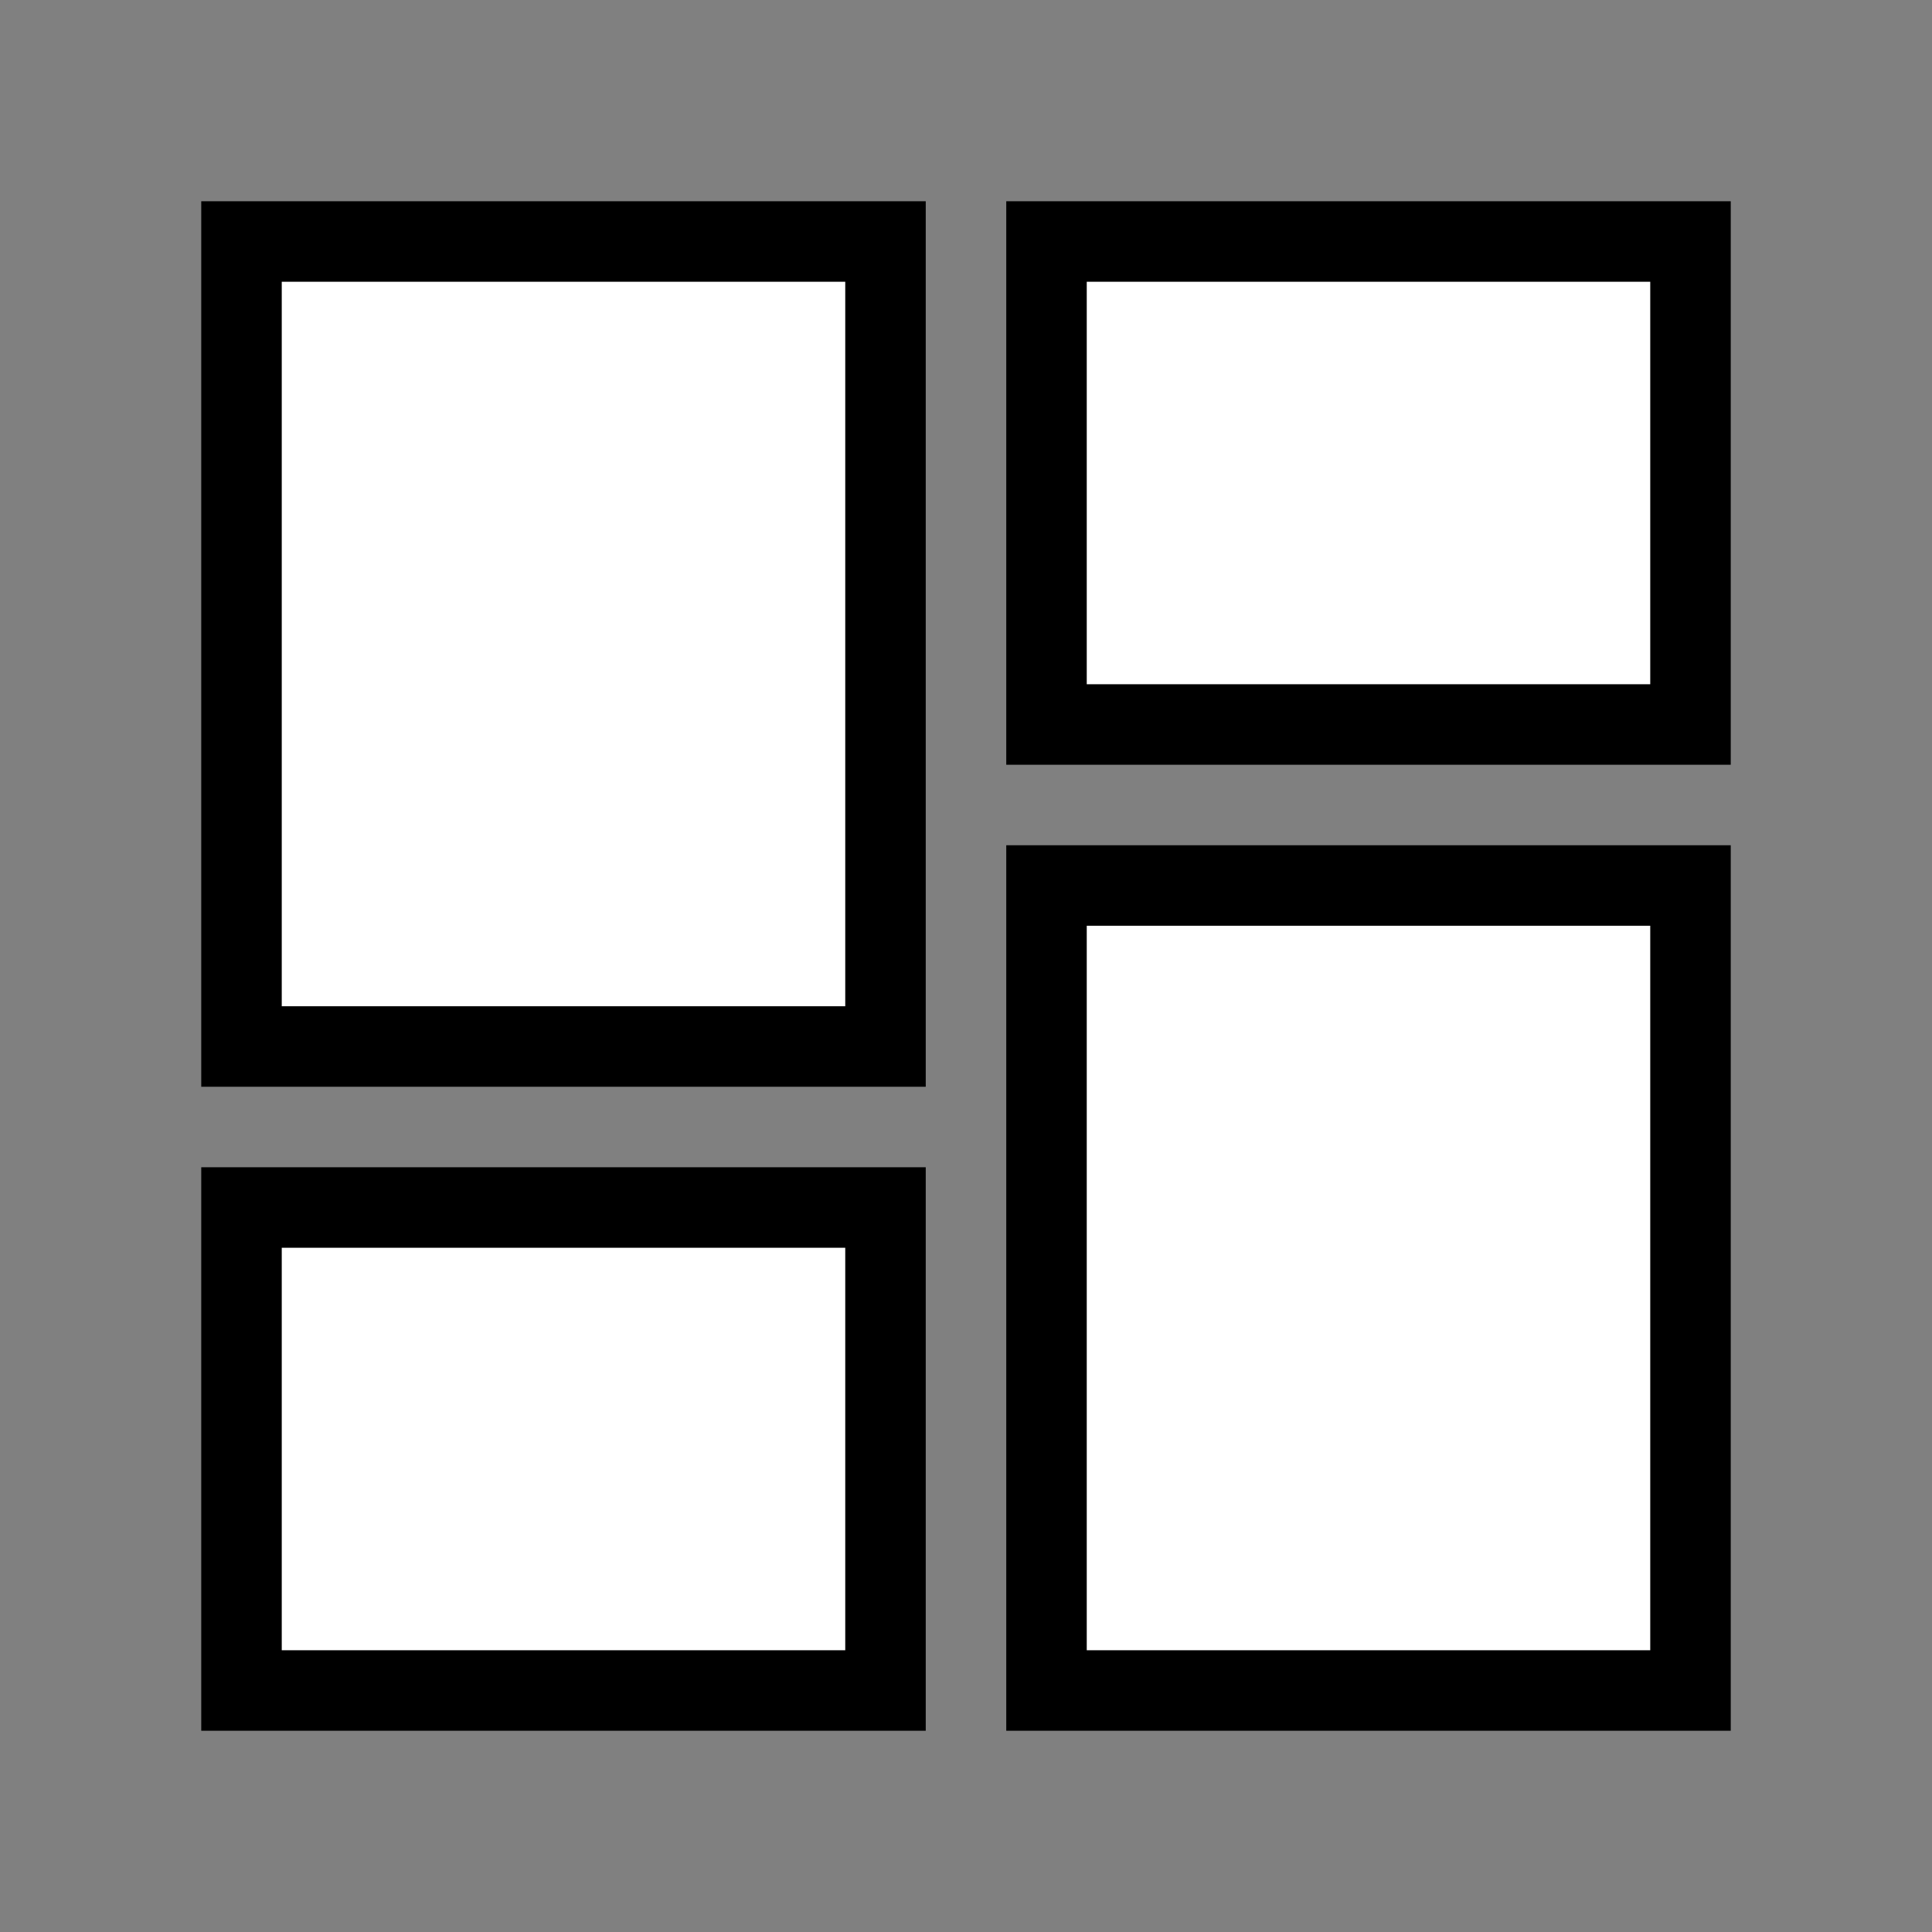 <svg xmlns="http://www.w3.org/2000/svg" version="1.1" xmlns:xlink="http://www.w3.org/1999/xlink" width="24" height="24">
    <rect width="100%" height="100%" fill="#808080" stroke="none"/>
    <svg width="48" height="48" viewBox="0 0 48 48" fill="#fff" stroke-width="1" stroke="#000" xmlns="http://www.w3.org/2000/svg">
        <path d="M3 13H11V3H3V13ZM3 21H11V15H3V21ZM13 21H21V11H13V21ZM13 3V9H21V3H13Z"></path>
    </svg>
    <style>
        @media (prefers-color-scheme: light) {
            :root { filter: none }
        }
        @media (prefers-color-scheme: dark) { :root { filter: invert(100%) } }
    </style>
</svg>